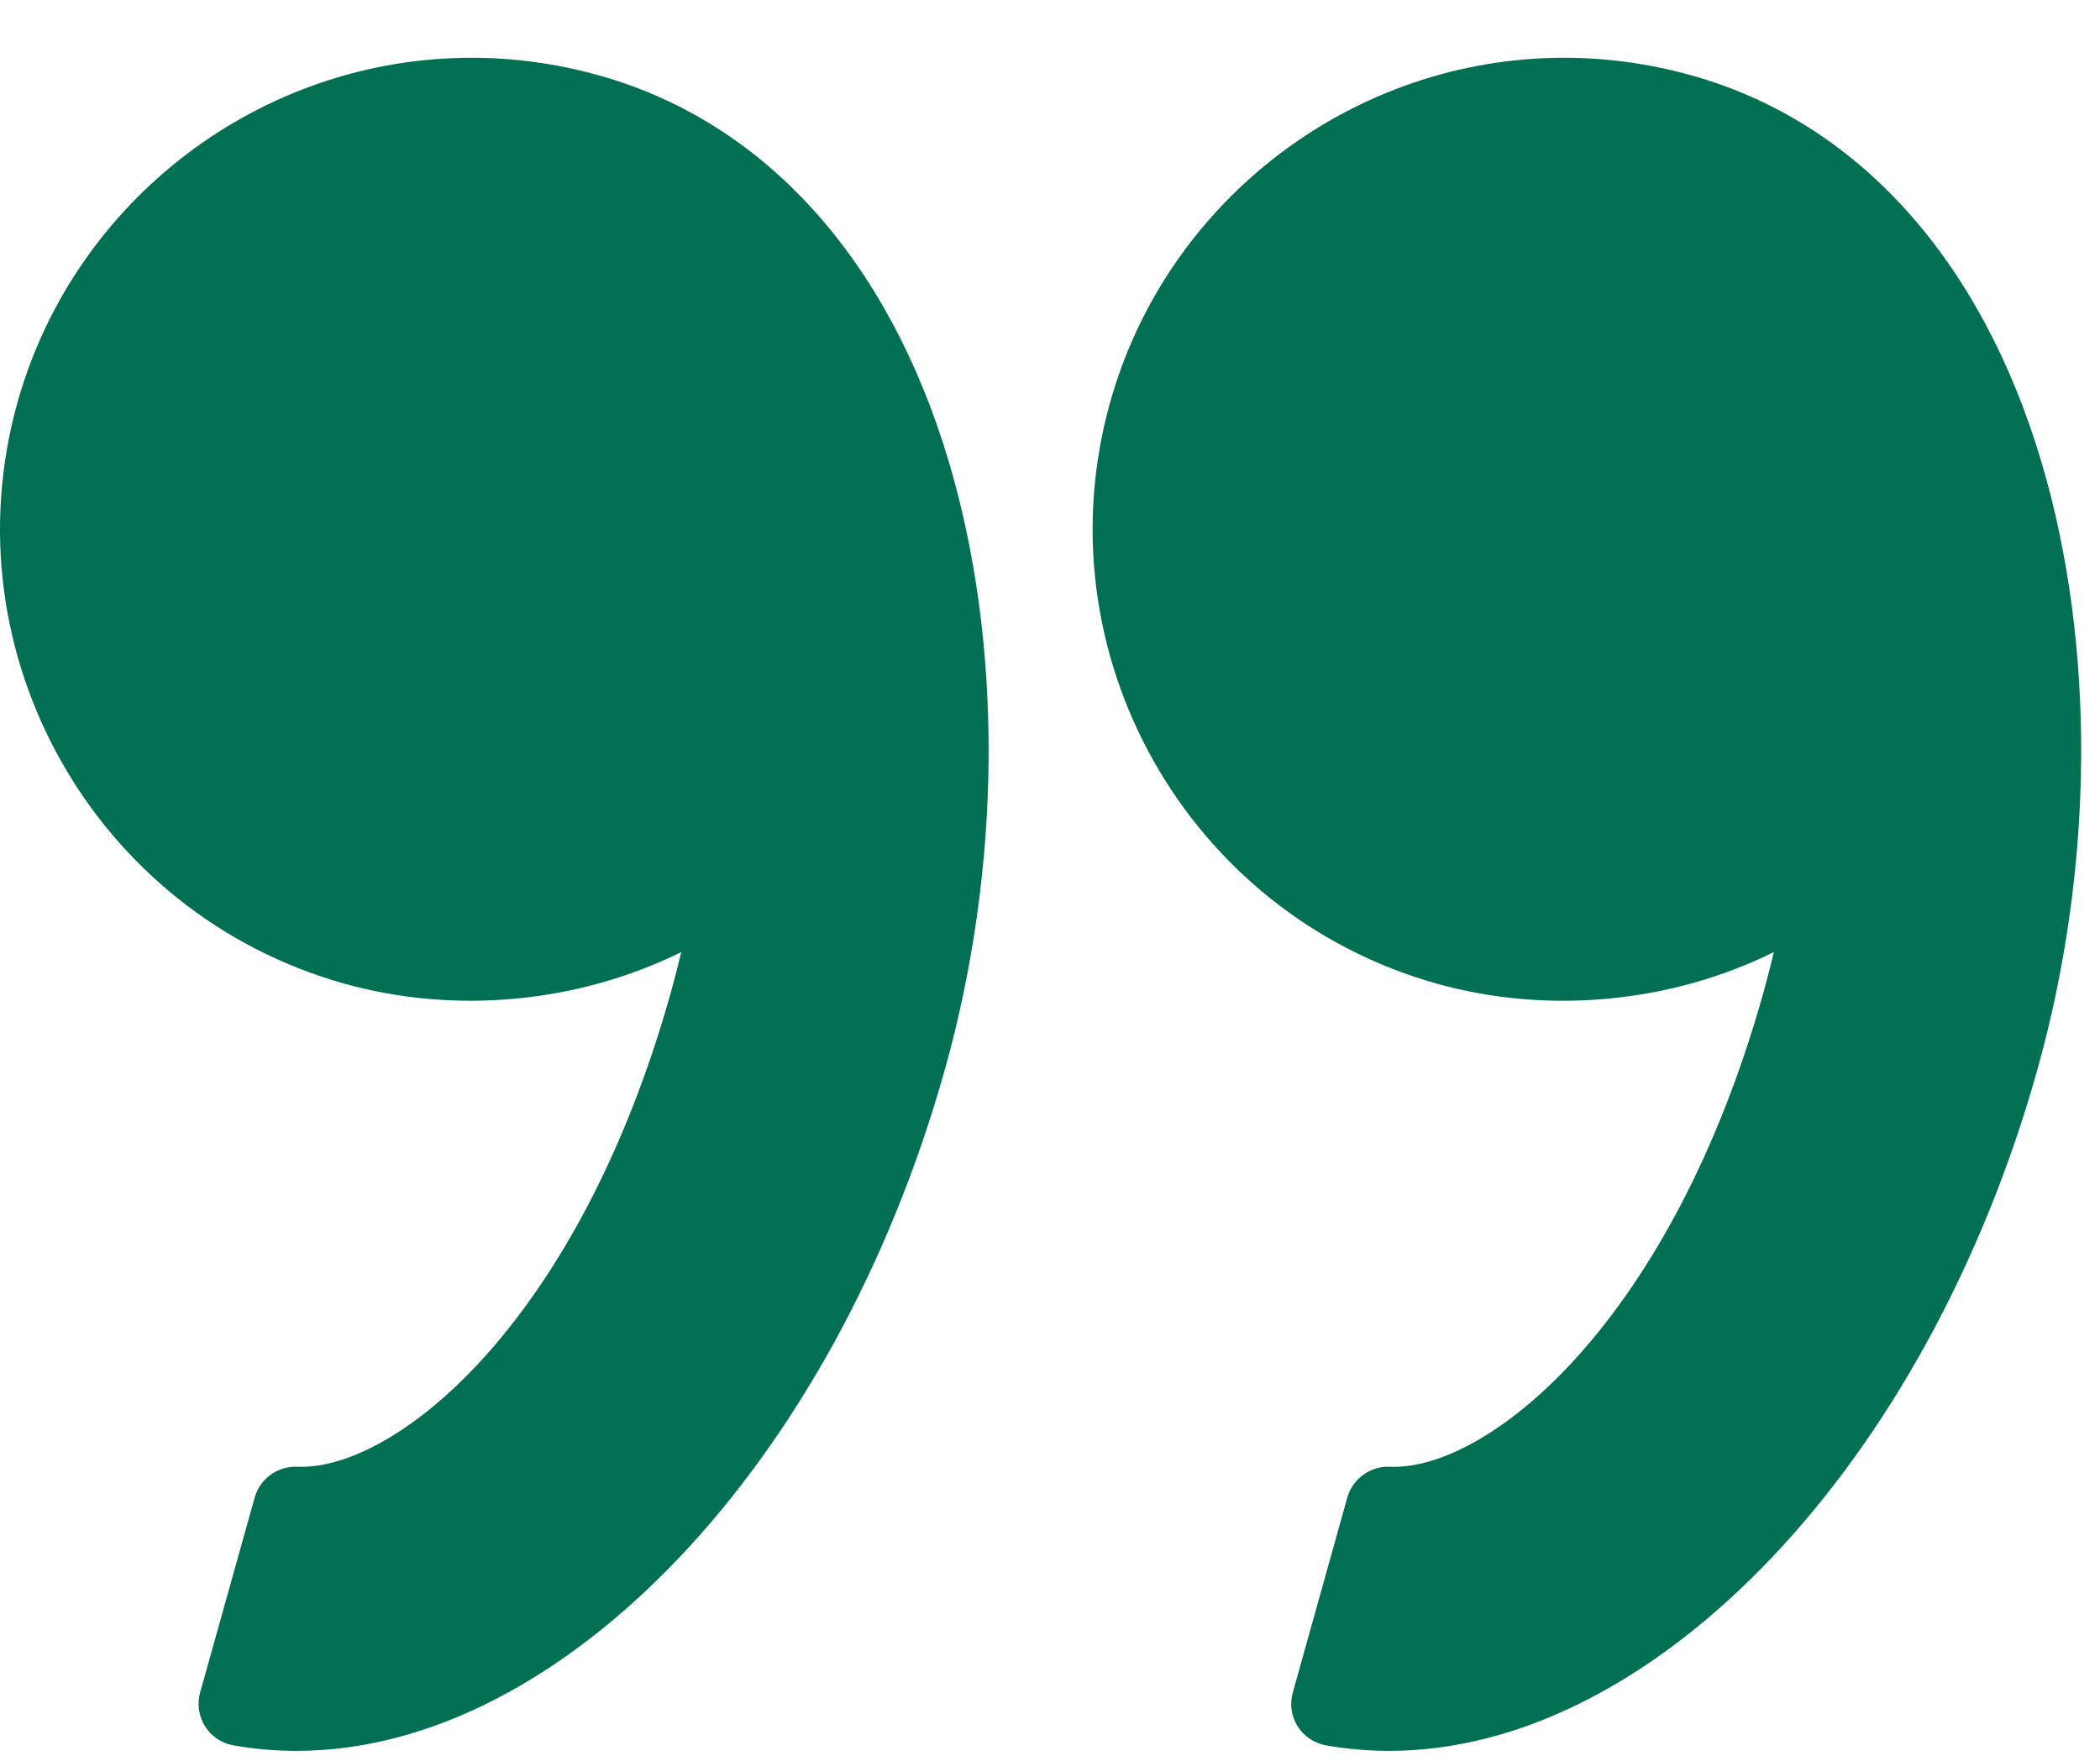 <svg width="31" height="26" viewBox="0 0 31 26" fill="none" xmlns="http://www.w3.org/2000/svg">
<path d="M30.079 15.782C28.447 21.617 24.422 25.853 20.509 25.853C20.195 25.853 19.881 25.826 19.575 25.772C19.402 25.741 19.25 25.64 19.156 25.492C19.062 25.343 19.036 25.162 19.084 24.993L19.889 22.112C19.967 21.833 20.235 21.645 20.514 21.658L20.578 21.659C22.029 21.659 24.681 19.484 26.033 14.651C26.086 14.459 26.137 14.263 26.186 14.058C24.668 14.809 22.858 14.983 21.218 14.527C17.52 13.492 15.353 9.641 16.387 5.943C17.225 2.947 19.981 0.853 23.09 0.853C23.723 0.853 24.355 0.941 24.969 1.113C27.409 1.794 29.242 3.819 30.133 6.813C30.937 9.514 30.917 12.783 30.079 15.782Z" fill="#017052"/>
<path d="M4.379 25.853C4.066 25.853 3.751 25.826 3.446 25.772C3.273 25.742 3.121 25.64 3.027 25.491C2.934 25.343 2.907 25.162 2.954 24.993L3.76 22.111C3.838 21.833 4.101 21.645 4.385 21.658L4.448 21.659C5.899 21.659 8.552 19.484 9.904 14.651C9.958 14.458 10.008 14.262 10.057 14.058C8.538 14.809 6.729 14.983 5.089 14.526C1.391 13.492 -0.776 9.641 0.258 5.943C1.096 2.947 3.853 0.853 6.961 0.853C7.595 0.853 8.227 0.941 8.841 1.113C11.28 1.794 13.114 3.819 14.005 6.813C14.809 9.514 14.789 12.783 13.951 15.782C12.318 21.617 8.293 25.853 4.379 25.853Z" fill="#017052"/>
</svg>
